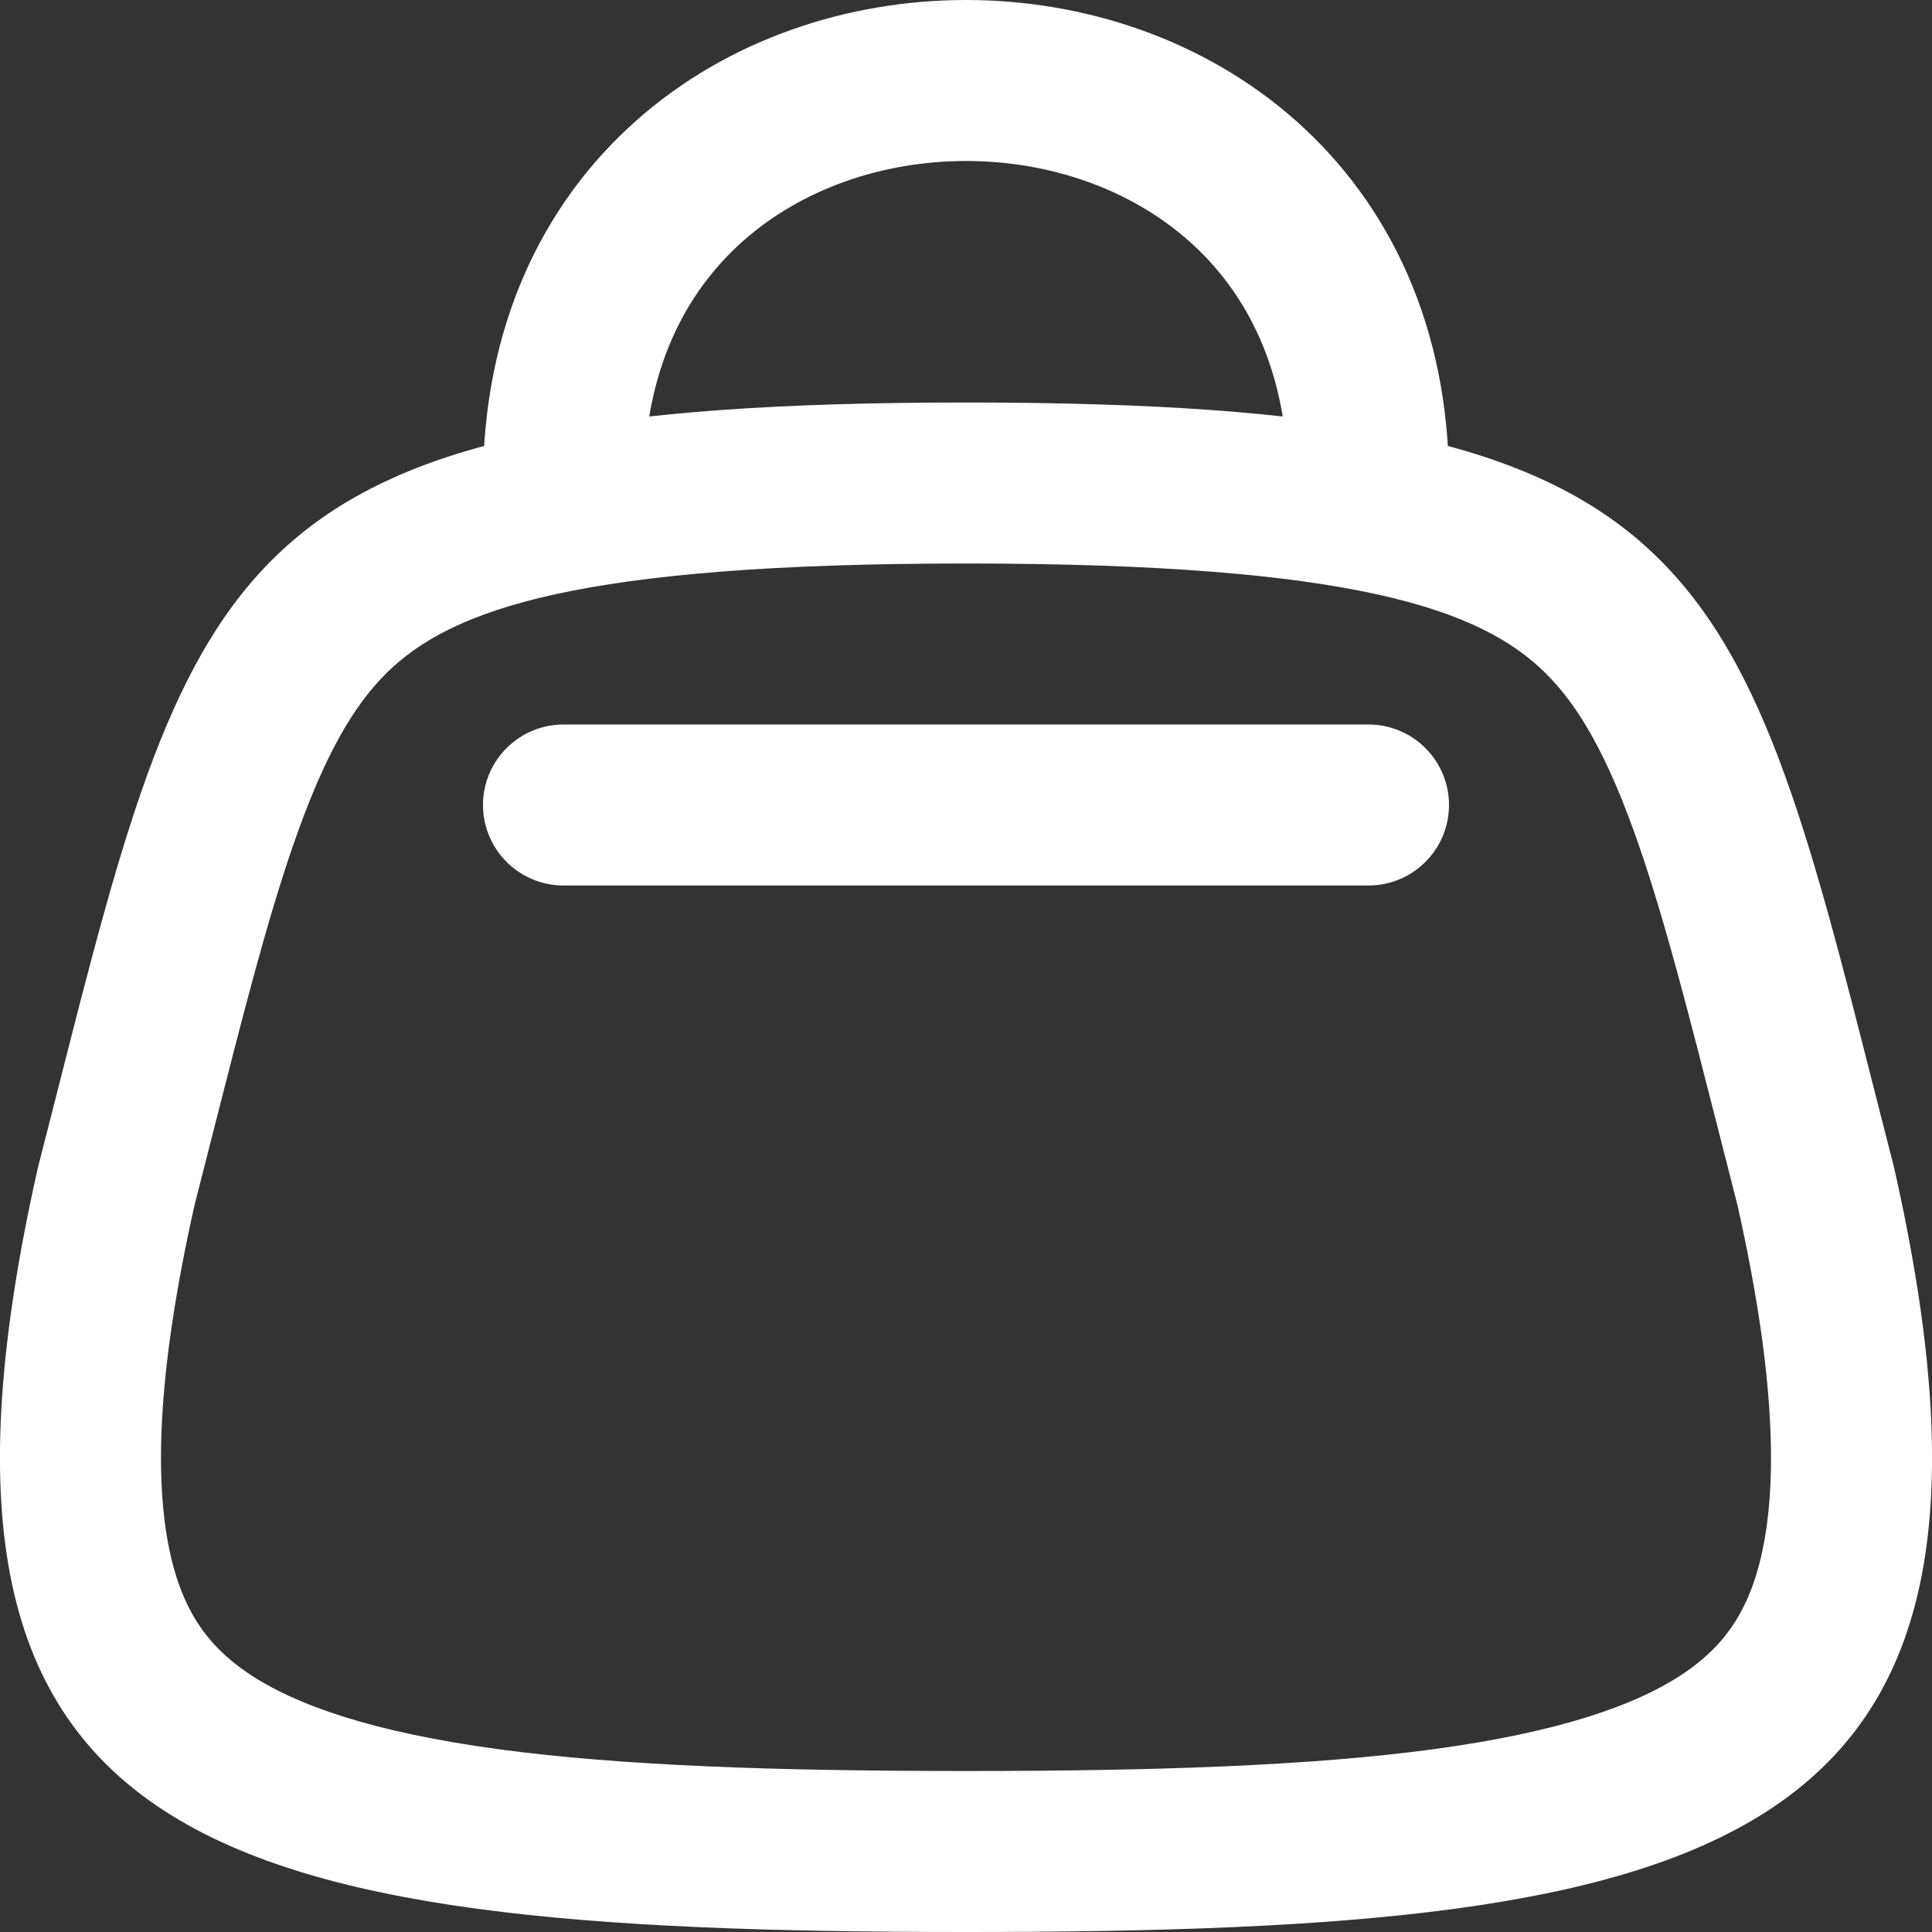 <svg width="18" height="18" viewBox="0 0 18 18" fill="none" xmlns="http://www.w3.org/2000/svg">
<rect x="0" y="0" width="18" height="18" fill="#333333" stroke="none"/>
<path d="M6 4.5C6 4.914 5.664 5.25 5.25 5.25C4.836 5.25 4.5 4.914 4.5 4.5C4.5 3.046 5.053 1.901 5.924 1.127C6.781 0.365 7.903 0 9 0C10.097 0 11.219 0.365 12.076 1.127C12.947 1.901 13.5 3.046 13.5 4.5C13.5 4.914 13.164 5.25 12.75 5.25C12.336 5.25 12 4.914 12 4.5C12 3.454 11.615 2.724 11.08 2.248C10.531 1.76 9.778 1.5 9 1.5C8.222 1.5 7.469 1.76 6.92 2.248C6.385 2.724 6 3.454 6 4.5Z" fill="white"/>
<path d="M5.25 6.75C4.836 6.75 4.5 7.086 4.5 7.5C4.5 7.914 4.836 8.25 5.25 8.25H12.75C13.164 8.25 13.5 7.914 13.5 7.5C13.5 7.086 13.164 6.75 12.75 6.75H5.25Z" fill="white"/>
<path fill-rule="evenodd" clip-rule="evenodd" d="M9 18C16.12 18 19.087 17.25 17.646 10.875C17.588 10.65 17.533 10.433 17.479 10.221C16.187 5.133 15.835 3.75 9 3.75C2.165 3.75 1.813 5.133 0.521 10.221C0.467 10.432 0.412 10.65 0.354 10.875C-1.087 17.25 1.88 18 9 18ZM1.979 10.574C1.926 10.782 1.871 10.999 1.813 11.226C1.476 12.723 1.44 13.725 1.569 14.393C1.685 14.994 1.931 15.331 2.309 15.587C2.753 15.888 3.478 16.139 4.644 16.297C5.795 16.452 7.231 16.5 9 16.5C10.769 16.5 12.205 16.452 13.356 16.297C14.522 16.139 15.247 15.888 15.691 15.587C16.069 15.331 16.315 14.994 16.431 14.393C16.56 13.725 16.524 12.723 16.187 11.226C16.129 10.999 16.074 10.783 16.021 10.574C15.737 9.459 15.518 8.597 15.27 7.878C14.981 7.041 14.707 6.575 14.398 6.27C13.795 5.675 12.612 5.25 9 5.25C5.388 5.25 4.205 5.675 3.602 6.27C3.293 6.575 3.019 7.041 2.73 7.878C2.482 8.597 2.263 9.458 1.979 10.574Z" fill="white"/>
</svg>
